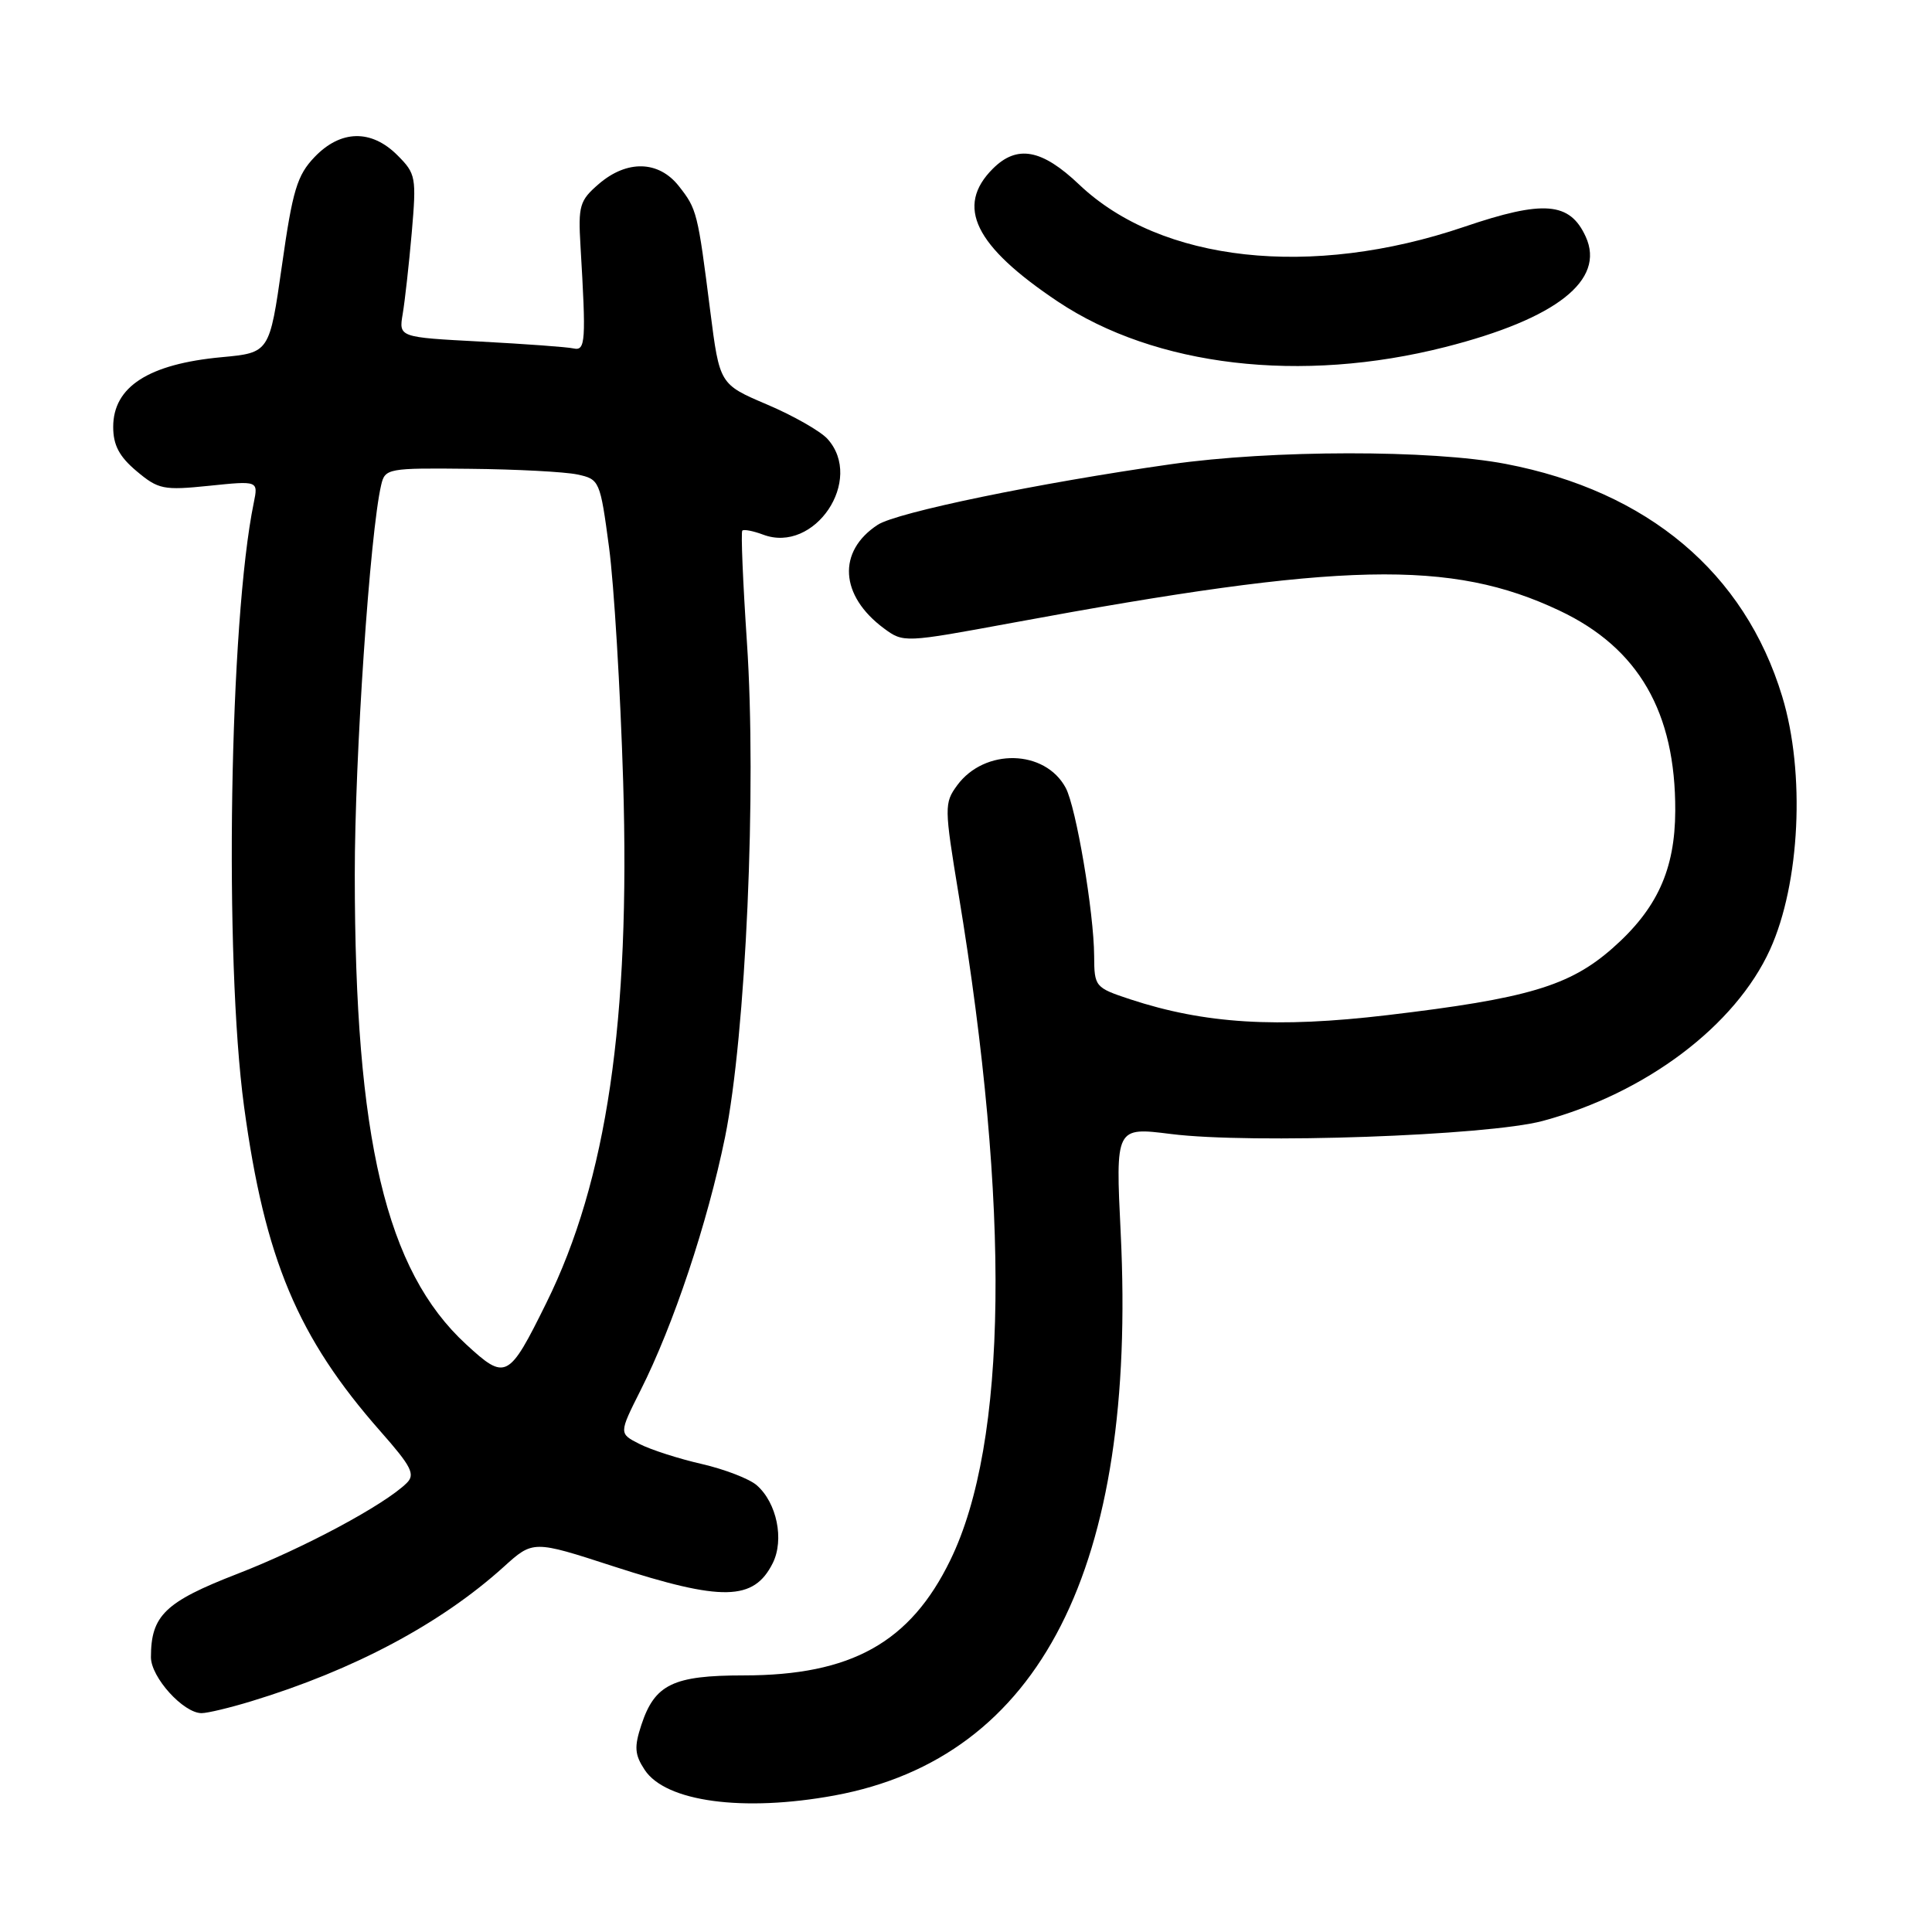<?xml version="1.0" encoding="UTF-8" standalone="no"?>
<!DOCTYPE svg PUBLIC "-//W3C//DTD SVG 1.1//EN" "http://www.w3.org/Graphics/SVG/1.1/DTD/svg11.dtd" >
<svg xmlns="http://www.w3.org/2000/svg" xmlns:xlink="http://www.w3.org/1999/xlink" version="1.1" viewBox="0 0 256 256">
 <g >
 <path fill="currentColor"
d=" M 110.57 237.91 C 137.85 232.88 150.66 207.71 148.50 163.42 C 147.81 149.34 147.81 149.34 155.15 150.26 C 165.74 151.60 197.13 150.49 204.42 148.53 C 218.10 144.85 229.95 135.91 234.54 125.82 C 238.52 117.06 239.23 102.39 236.15 92.28 C 231.17 75.87 218.32 65.07 199.51 61.47 C 189.65 59.58 168.54 59.60 155.10 61.52 C 137.64 64.00 118.82 67.89 116.30 69.54 C 110.92 73.06 111.28 78.93 117.12 83.26 C 119.72 85.18 119.82 85.17 134.12 82.53 C 177.86 74.43 192.26 74.11 206.66 80.92 C 217.11 85.86 222.03 94.37 221.98 107.43 C 221.95 115.24 219.57 120.45 213.66 125.65 C 207.98 130.65 202.40 132.31 183.84 134.51 C 169.15 136.25 159.63 135.66 149.75 132.41 C 145.10 130.87 145.00 130.75 144.98 126.67 C 144.95 120.91 142.59 106.95 141.21 104.39 C 138.47 99.29 130.47 99.11 126.83 104.06 C 125.11 106.41 125.12 106.95 127.02 118.50 C 133.90 160.16 133.52 191.13 125.93 206.71 C 120.62 217.64 112.80 222.00 98.54 222.00 C 89.20 222.00 86.76 223.18 84.99 228.54 C 84.02 231.48 84.09 232.49 85.42 234.51 C 88.19 238.74 98.48 240.13 110.57 237.91 Z  M 33.31 225.42 C 46.88 221.29 58.39 215.16 66.73 207.63 C 70.64 204.09 70.64 204.09 81.29 207.55 C 95.70 212.22 99.88 212.14 102.39 207.13 C 103.94 204.02 102.94 199.13 100.27 196.80 C 99.29 195.95 96.03 194.69 93.00 193.99 C 89.97 193.30 86.26 192.11 84.75 191.34 C 82.00 189.95 82.00 189.95 84.88 184.22 C 89.23 175.60 93.74 162.08 96.07 150.69 C 98.83 137.12 100.28 104.49 98.97 85.08 C 98.44 77.15 98.16 70.50 98.36 70.31 C 98.56 70.11 99.80 70.35 101.11 70.84 C 107.94 73.42 114.55 63.58 109.64 58.15 C 108.70 57.12 105.10 55.07 101.64 53.60 C 95.35 50.92 95.35 50.92 94.11 41.21 C 92.45 28.12 92.35 27.71 89.95 24.66 C 87.28 21.27 83.08 21.16 79.34 24.38 C 76.80 26.57 76.60 27.25 76.92 32.63 C 77.67 45.26 77.59 46.52 76.00 46.17 C 75.18 45.98 69.63 45.58 63.67 45.26 C 52.84 44.69 52.84 44.69 53.36 41.60 C 53.65 39.89 54.19 35.04 54.56 30.82 C 55.19 23.47 55.11 23.02 52.66 20.57 C 49.20 17.11 45.14 17.20 41.69 20.80 C 39.37 23.22 38.77 25.20 37.36 35.17 C 35.71 46.74 35.71 46.74 29.36 47.33 C 19.68 48.23 15.00 51.25 15.00 56.57 C 15.00 58.98 15.80 60.50 18.10 62.43 C 20.98 64.85 21.66 64.99 27.71 64.37 C 34.22 63.70 34.22 63.70 33.63 66.60 C 30.40 82.26 29.68 127.01 32.34 146.63 C 35.09 166.84 39.44 177.21 50.42 189.67 C 54.53 194.33 55.06 195.37 53.88 196.52 C 50.95 199.40 40.26 205.13 31.46 208.54 C 21.87 212.26 20.00 214.06 20.00 219.59 C 20.00 222.25 24.30 227.00 26.71 227.00 C 27.49 227.00 30.46 226.29 33.31 225.42 Z  M 191.52 45.98 C 206.23 42.24 212.74 37.13 210.12 31.37 C 208.02 26.76 204.55 26.47 194.00 30.06 C 173.74 36.94 153.83 34.75 143.00 24.46 C 138.05 19.75 134.76 19.15 131.55 22.36 C 126.57 27.34 129.14 32.59 140.17 39.96 C 153.09 48.58 172.39 50.85 191.52 45.98 Z  M 61.74 178.11 C 51.15 168.35 47.02 150.93 47.01 115.91 C 47.00 100.42 49.02 70.57 50.51 64.25 C 51.02 62.07 51.40 62.00 62.27 62.12 C 68.45 62.18 74.85 62.52 76.50 62.87 C 79.44 63.50 79.52 63.68 80.70 72.51 C 81.36 77.45 82.20 91.40 82.57 103.50 C 83.53 135.22 80.41 156.43 72.39 172.65 C 67.39 182.77 67.01 182.97 61.74 178.11 Z "/>
</g>
</svg>
